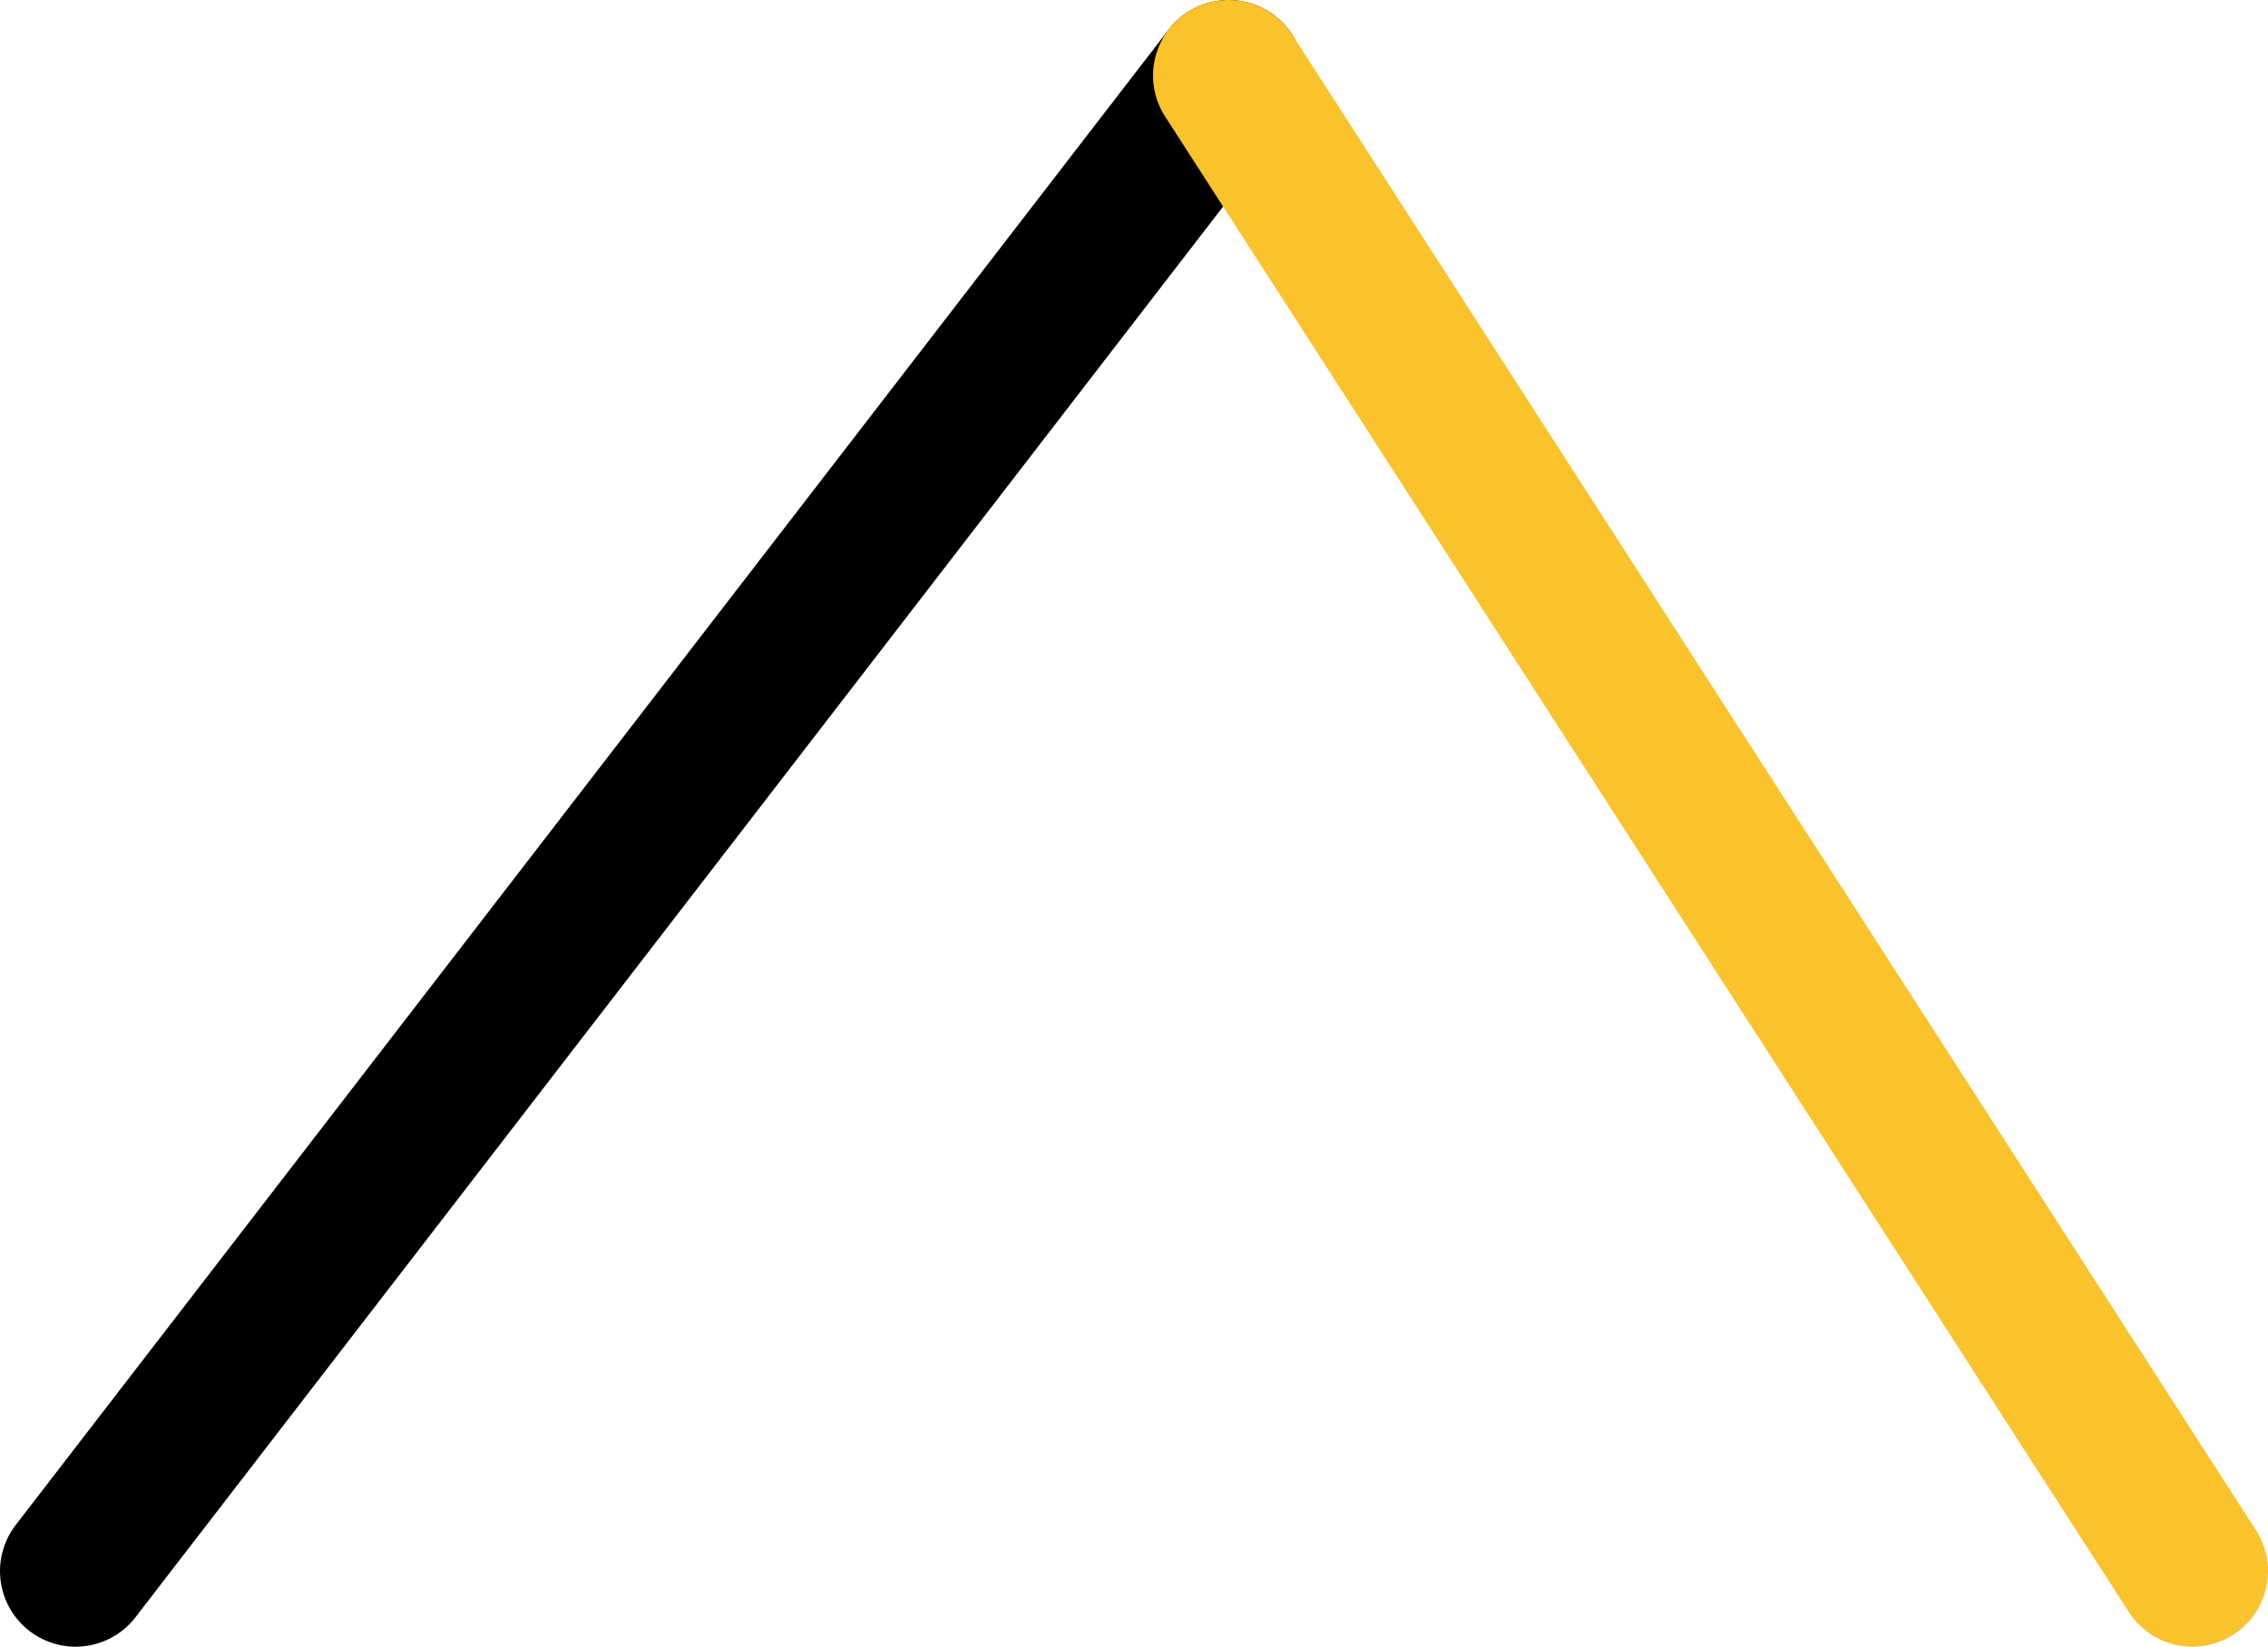 <svg xmlns="http://www.w3.org/2000/svg" class="inline" viewBox="0 0 75 54.47" preserveAspectRatio="xMidYMid meet" role="img">
  <title>Black and yellow point</title>
  <line class="stroke-black" x1="40.63" y1="2.5" x2="2.5" y2="51.97" style="stroke:#000000;stroke-width:5;stroke-opacity:1;stroke-linecap:round;stroke-linejoin:round;fill-opacity:0;"/>
  <line class="stroke-yellow" x1="72.5" y1="51.97" x2="40.63" y2="2.5" style="stroke:#fac22b;stroke-width:5;stroke-opacity:1;stroke-linecap:round;stroke-linejoin:round;fill-opacity:0;"/>
</svg>